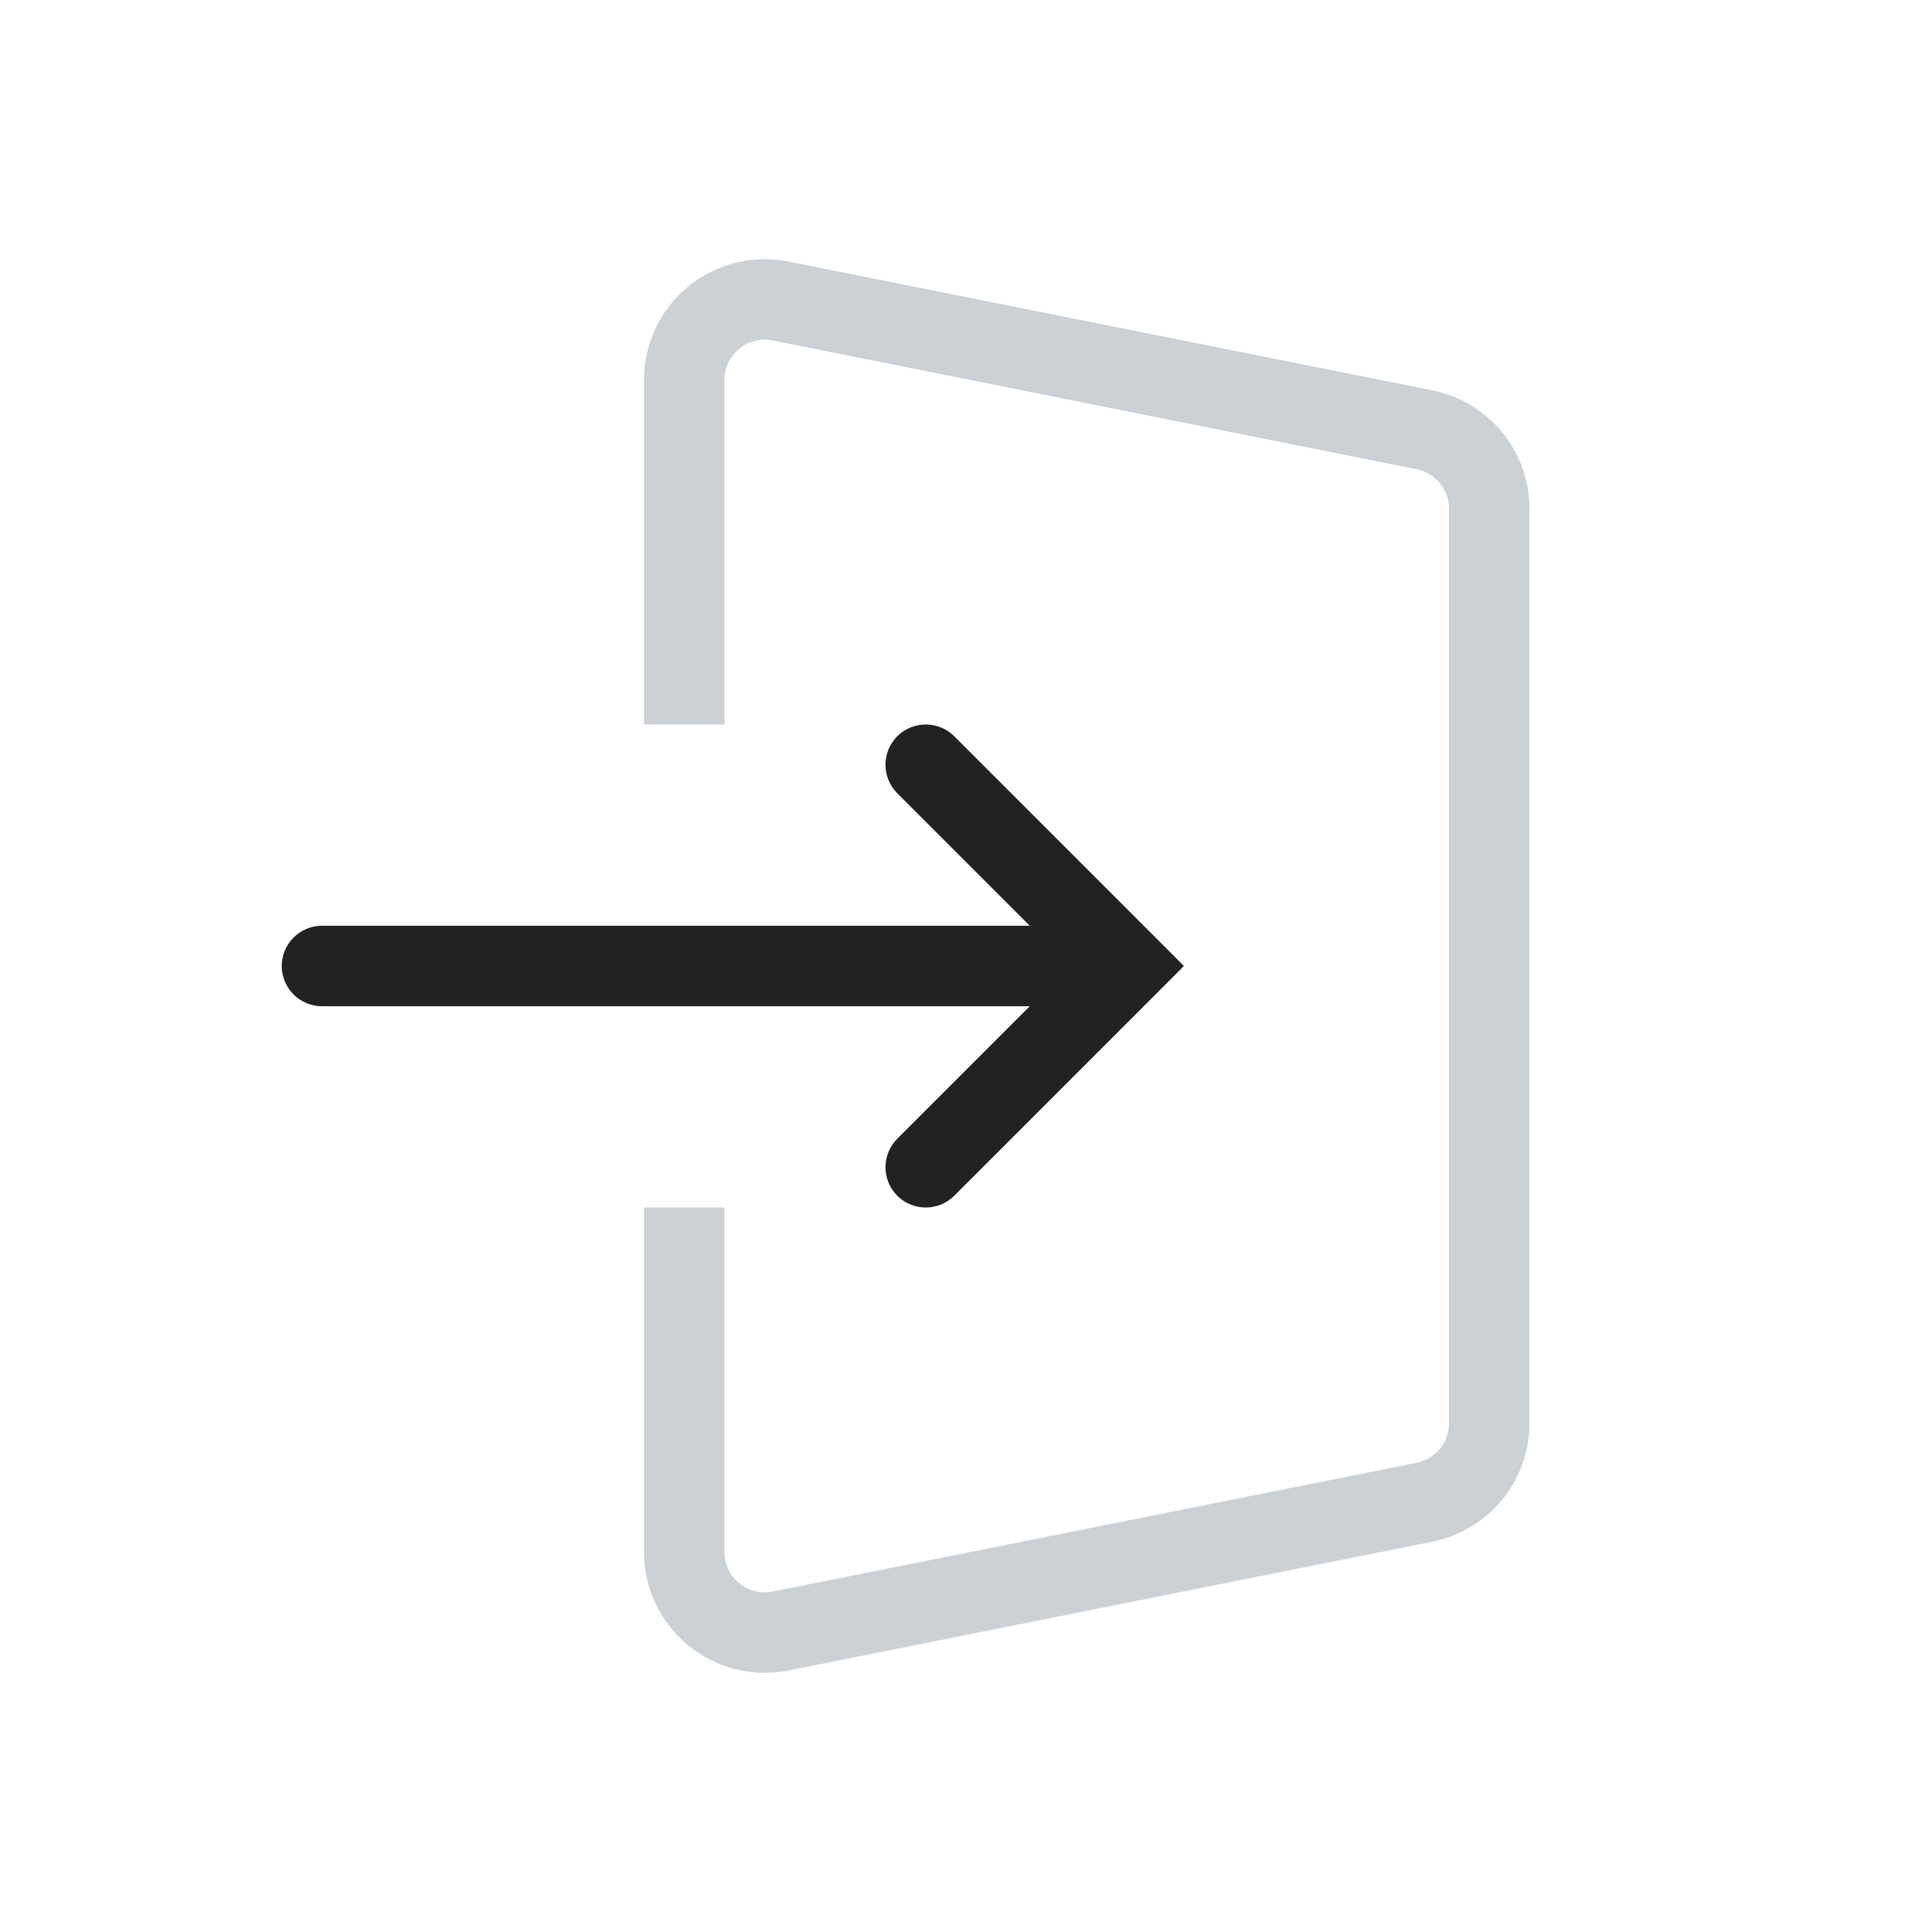 <svg width="24" height="24" viewBox="0 0 24 24" fill="none" xmlns="http://www.w3.org/2000/svg">
<path d="M11.146 9.854C10.951 9.658 10.951 9.342 11.146 9.146C11.342 8.951 11.658 8.951 11.854 9.146L11.146 9.854ZM14 12L14.354 11.646L14.707 12L14.354 12.354L14 12ZM11.854 14.854C11.658 15.049 11.342 15.049 11.146 14.854C10.951 14.658 10.951 14.342 11.146 14.146L11.854 14.854ZM4 12.5C3.724 12.5 3.5 12.276 3.5 12C3.5 11.724 3.724 11.5 4 11.5V12.5ZM11.854 9.146L14.354 11.646L13.646 12.354L11.146 9.854L11.854 9.146ZM14.354 12.354L11.854 14.854L11.146 14.146L13.646 11.646L14.354 12.354ZM14 12.5H4V11.5H14V12.5Z" fill="#222222"/>
<path d="M8.5 9V4.72C8.5 4.089 9.077 3.615 9.696 3.739L17.696 5.339C18.163 5.433 18.5 5.843 18.5 6.32V17.68C18.5 18.157 18.163 18.567 17.696 18.661L9.696 20.261C9.077 20.384 8.5 19.911 8.5 19.28V15" stroke="#2A4157" stroke-opacity="0.24" stroke-linejoin="round"/>
</svg>
